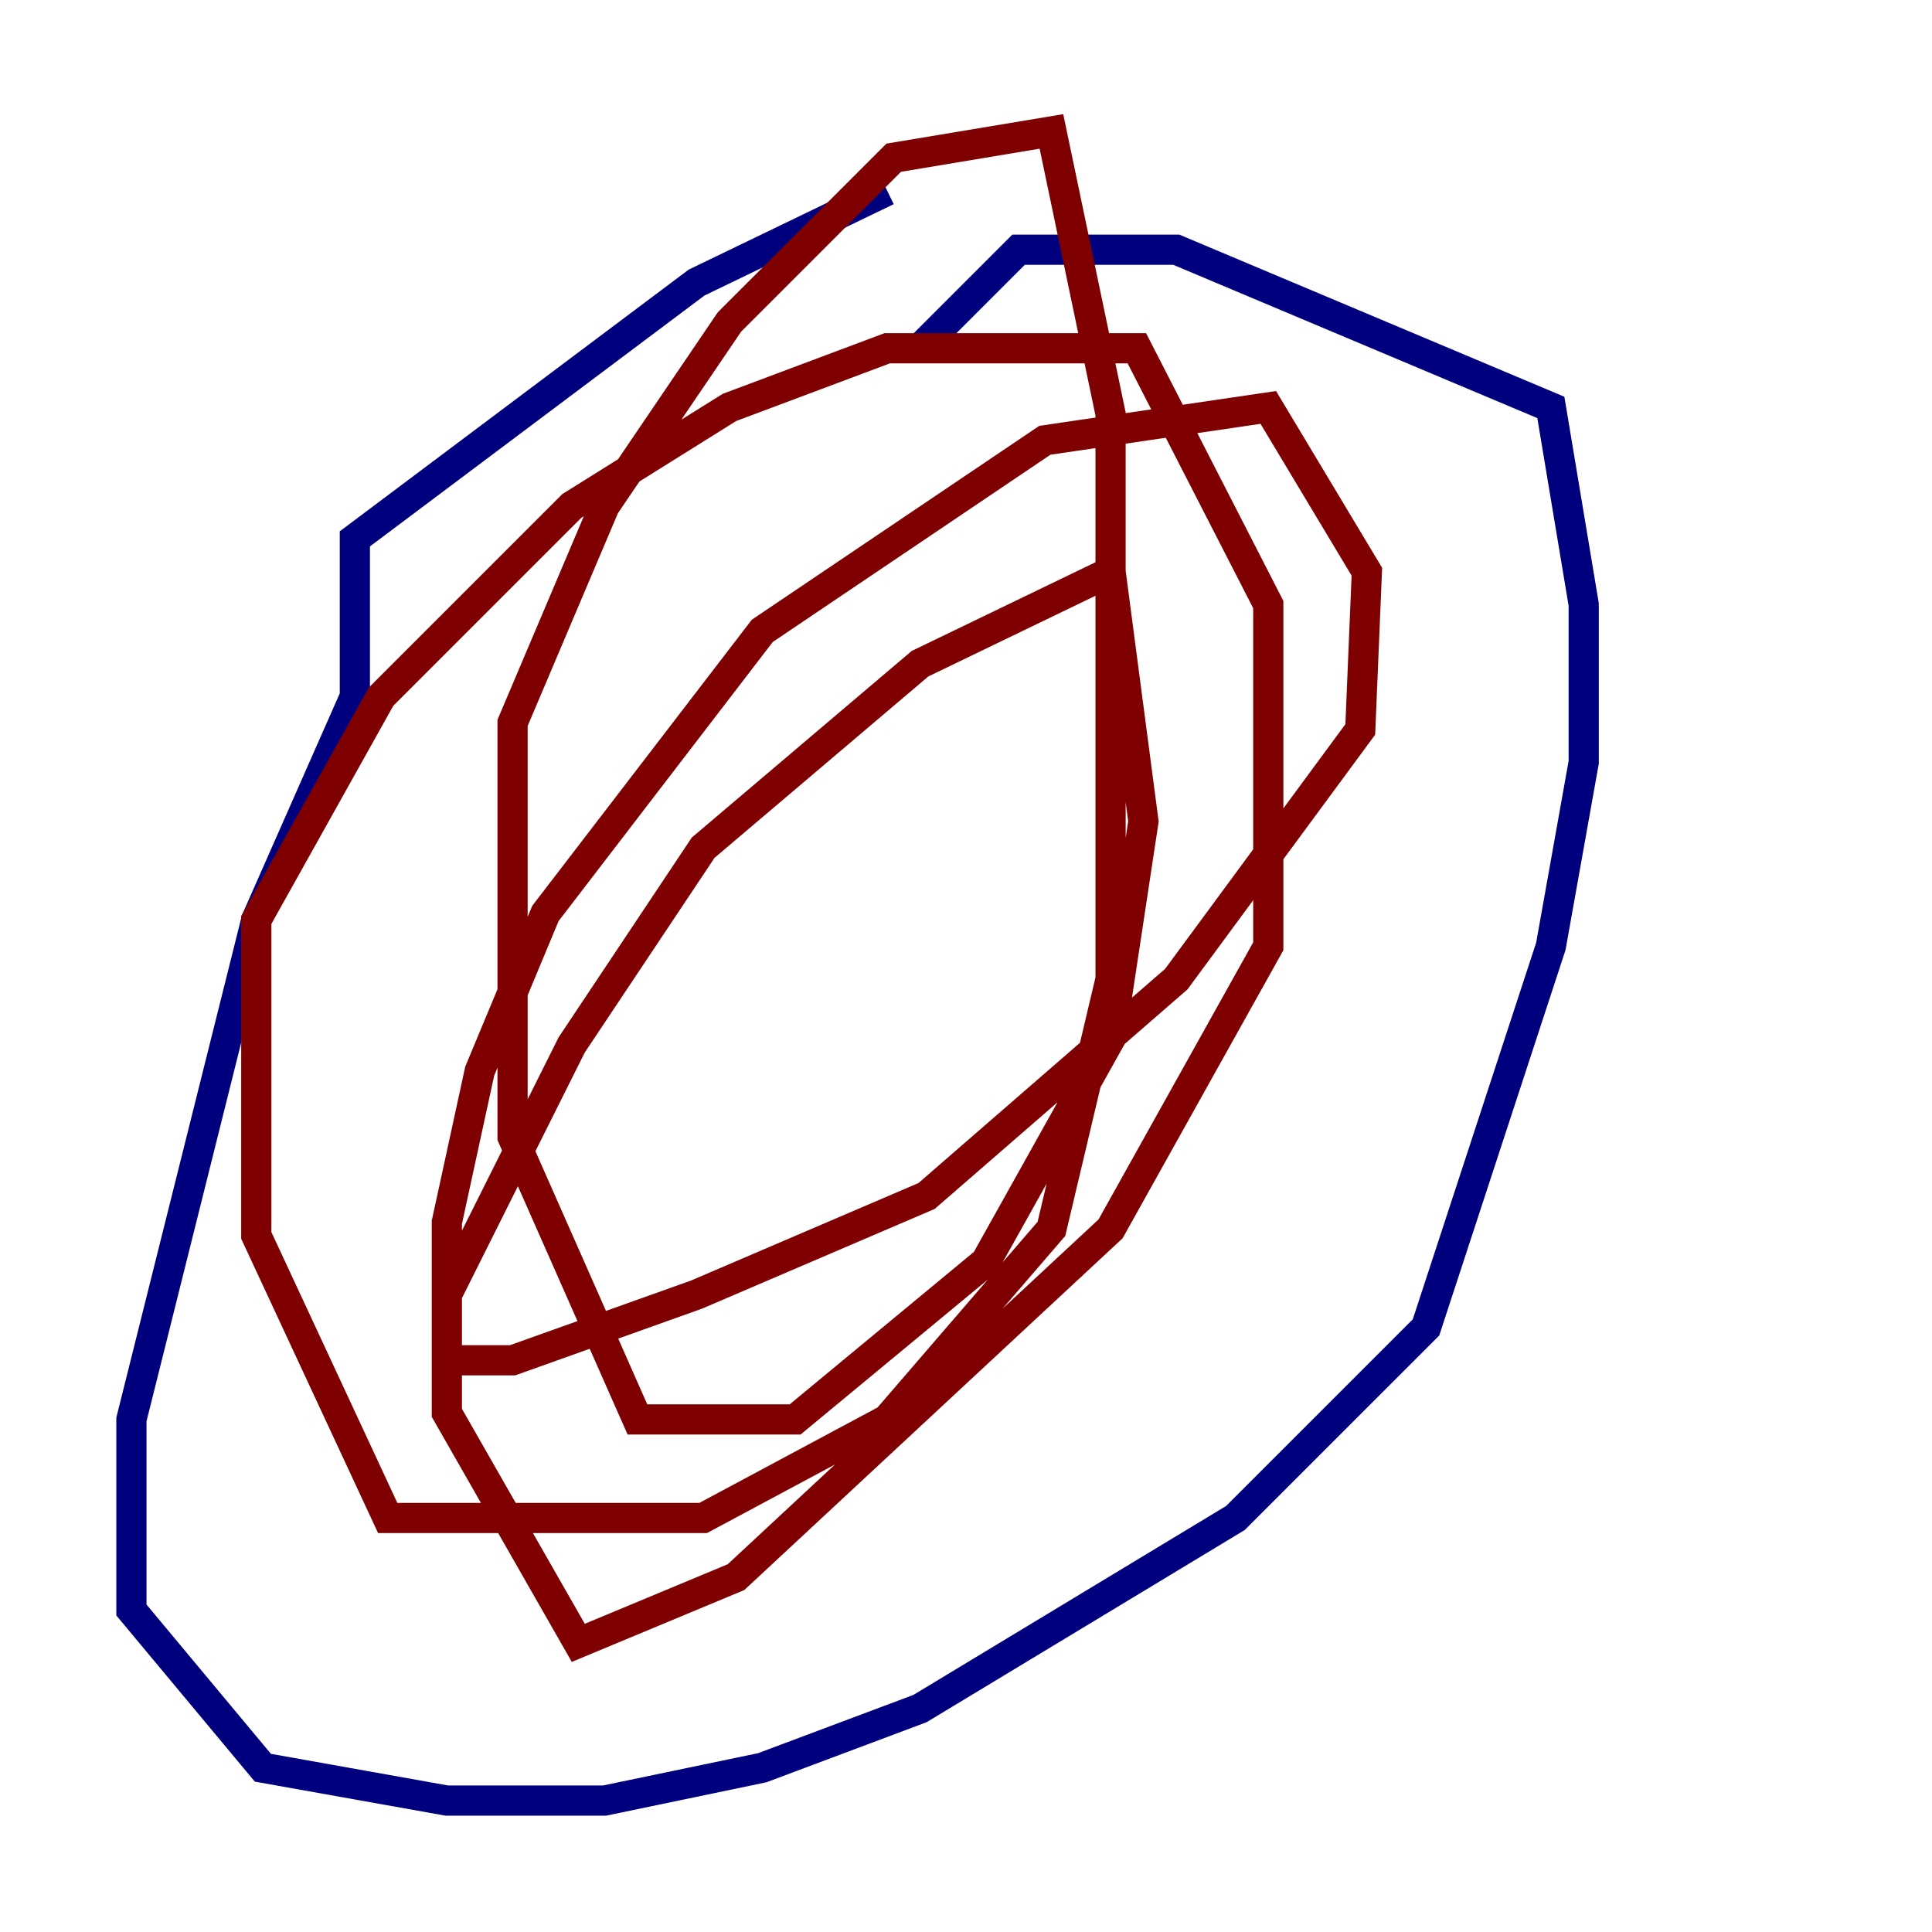 <?xml version="1.0" encoding="utf-8" ?>
<svg baseProfile="tiny" height="128" version="1.2" viewBox="0,0,128,128" width="128" xmlns="http://www.w3.org/2000/svg" xmlns:ev="http://www.w3.org/2001/xml-events" xmlns:xlink="http://www.w3.org/1999/xlink"><defs /><polyline fill="none" points="58.776,12.626 46.15,18.721 23.51,35.701 23.51,46.15 16.98,60.952 8.707,94.041 8.707,106.667 17.415,117.116 29.605,119.293 40.054,119.293 50.503,117.116 60.952,113.197 81.85,100.571 94.476,87.946 102.748,62.694 104.925,50.503 104.925,40.054 102.748,26.993 77.932,16.544 67.483,16.544 60.952,23.075" stroke="#00007f" stroke-width="2" /><polyline fill="none" points="29.605,85.769 37.878,69.225 46.585,56.163 60.952,43.973 73.578,37.878 75.755,54.422 73.578,68.789 65.306,83.592 52.68,94.041 42.231,94.041 33.959,75.32 33.959,47.891 40.054,33.524 48.327,21.333 59.211,10.449 69.66,8.707 73.578,27.429 73.578,64.871 69.66,81.415 58.776,94.041 46.585,100.571 25.687,100.571 16.98,81.85 16.98,60.952 25.252,46.15 37.878,33.524 48.327,26.993 58.776,23.075 75.32,23.075 84.027,40.054 84.027,62.694 73.578,81.415 48.762,104.49 38.313,108.844 29.605,93.605 29.605,80.98 31.782,70.966 36.136,60.517 50.503,41.796 69.225,29.17 84.027,26.993 90.558,37.878 90.122,48.327 77.932,64.871 61.388,79.238 46.15,85.769 33.959,90.122 29.605,90.122" stroke="#7f0000" stroke-width="2" /></svg>